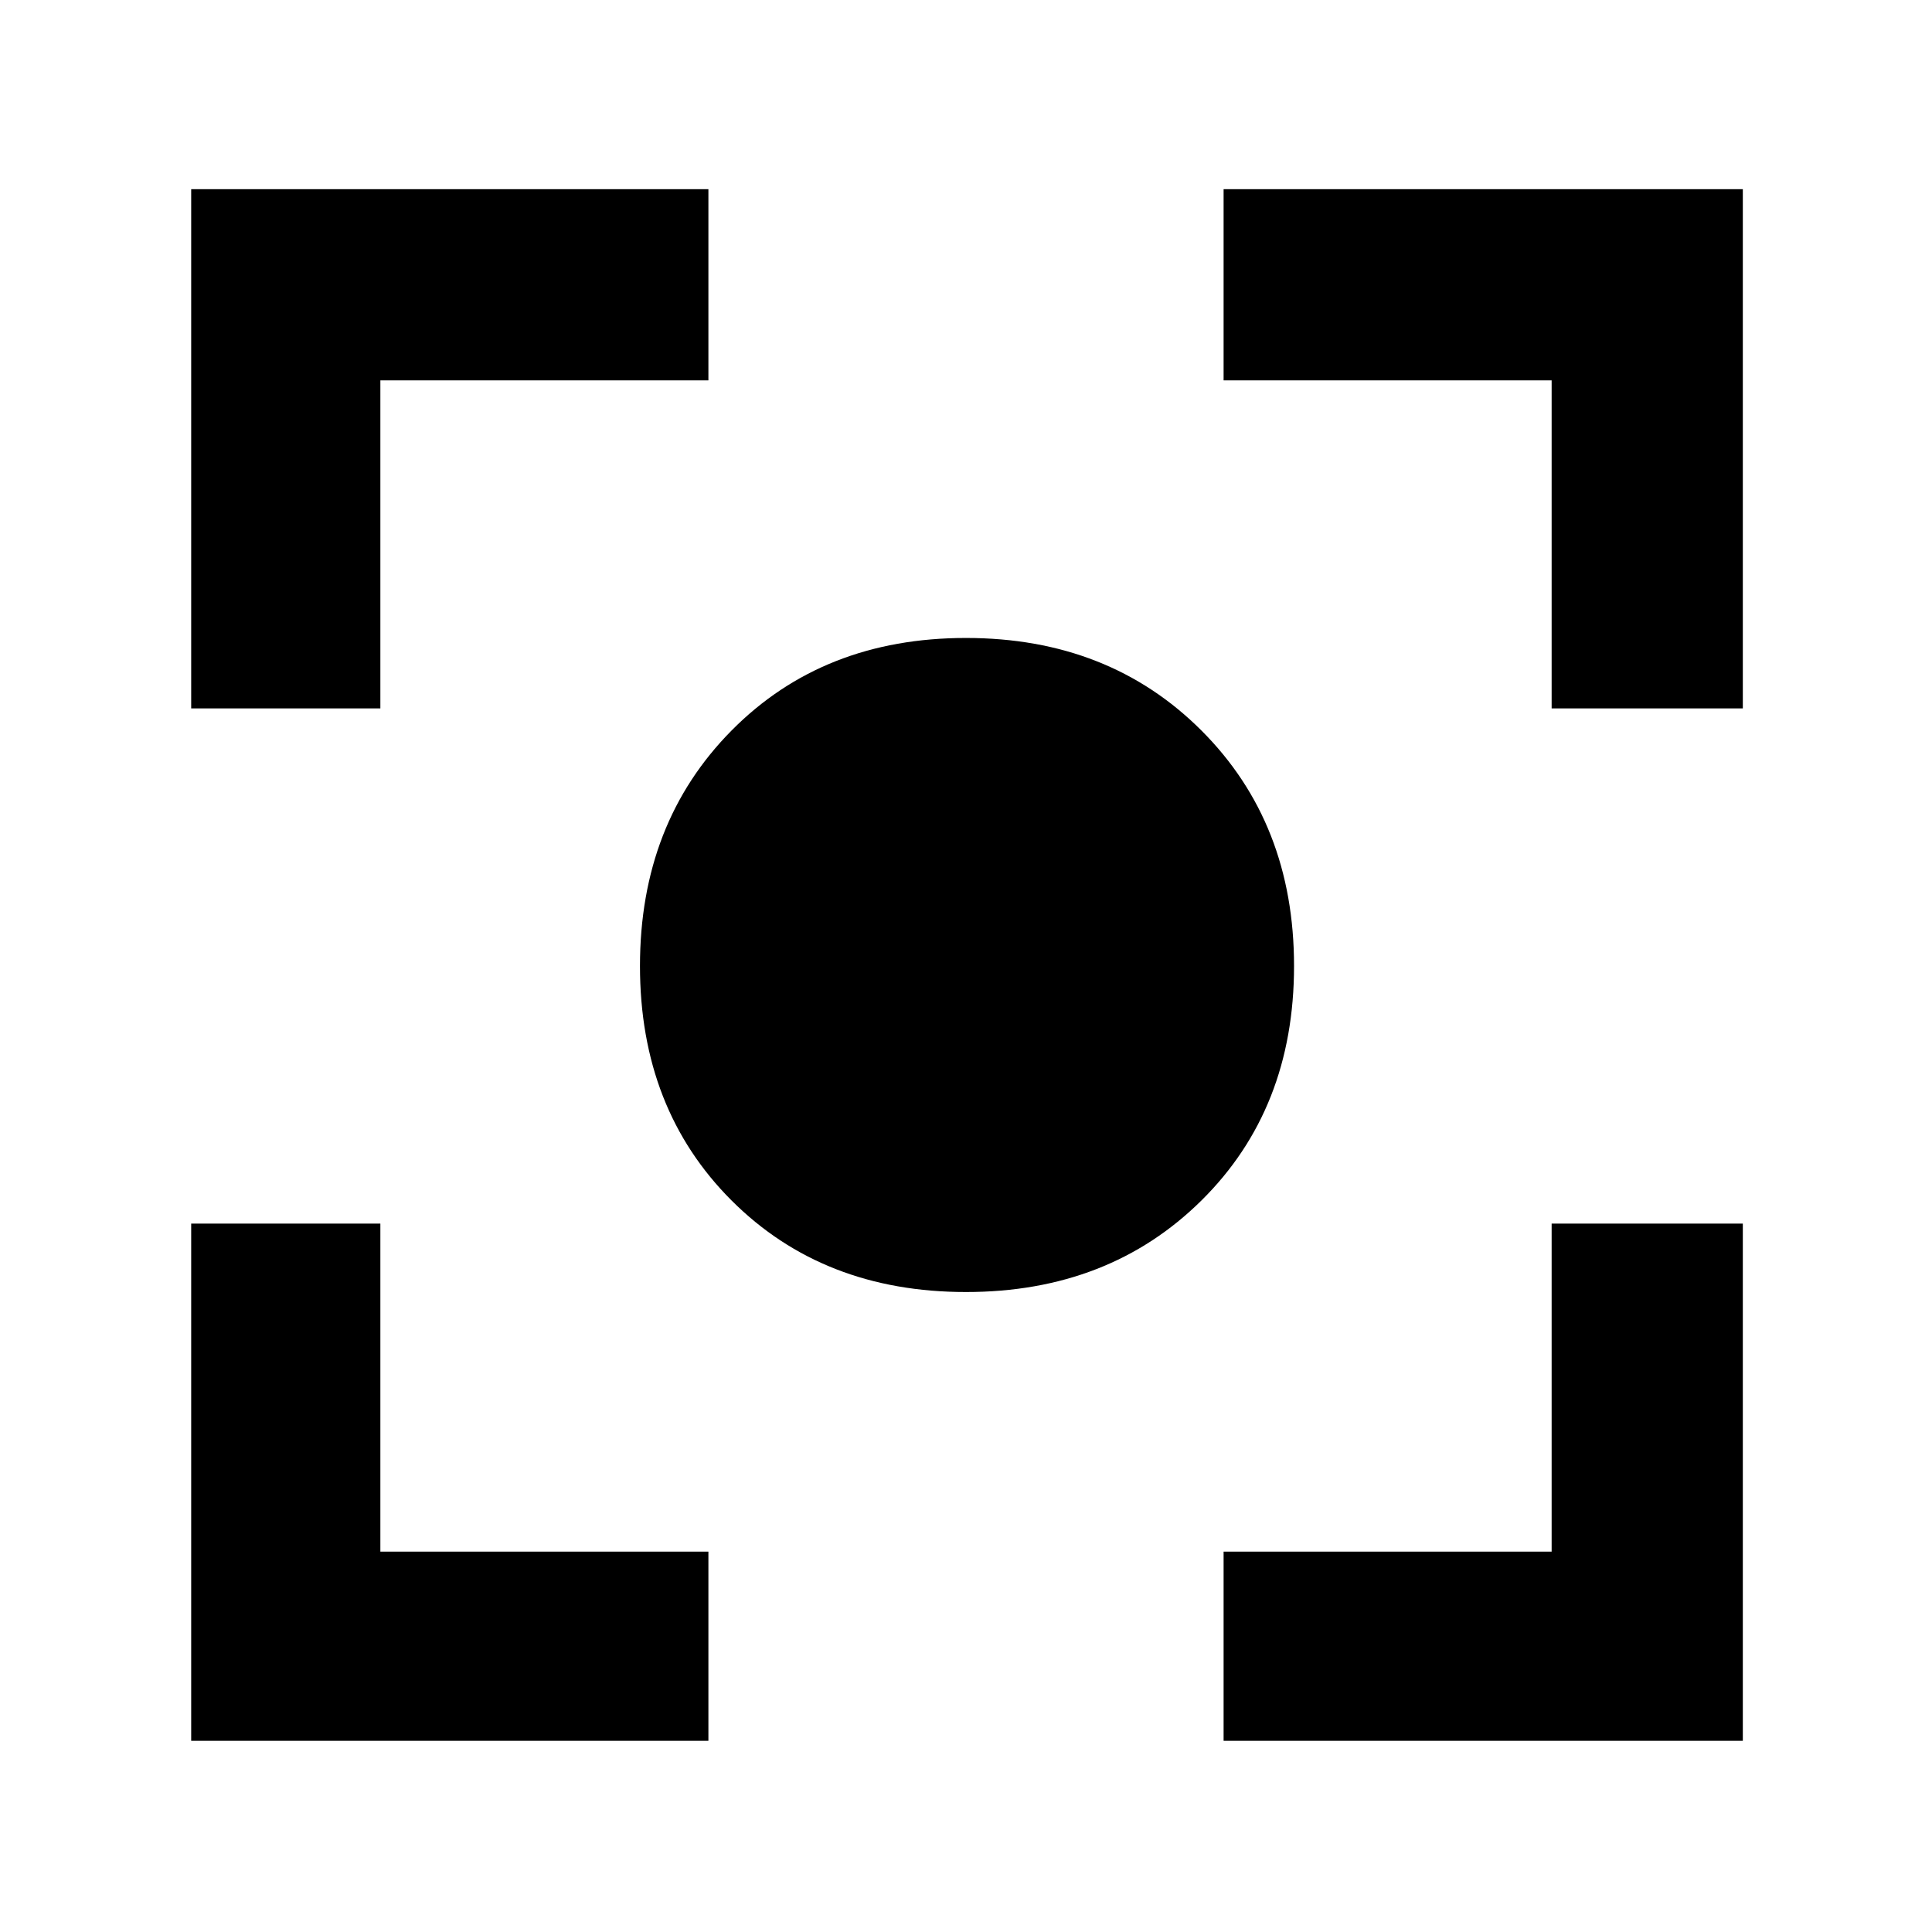 <svg xmlns="http://www.w3.org/2000/svg" height="48" width="48"><path d="M24 32.1Q20.45 32.1 18.175 29.825Q15.9 27.55 15.9 24Q15.9 20.45 18.175 18.15Q20.45 15.85 24 15.85Q27.55 15.85 29.85 18.15Q32.15 20.45 32.15 24Q32.15 27.55 29.85 29.825Q27.55 32.1 24 32.1ZM4.75 17.6V4.7H17.6V9.45H9.45V17.6ZM17.6 43.25H4.75V30.4H9.45V38.55H17.6ZM30.4 43.25V38.55H38.55V30.4H43.3V43.25ZM38.55 17.6V9.45H30.4V4.7H43.3V17.6Z"/></svg>
